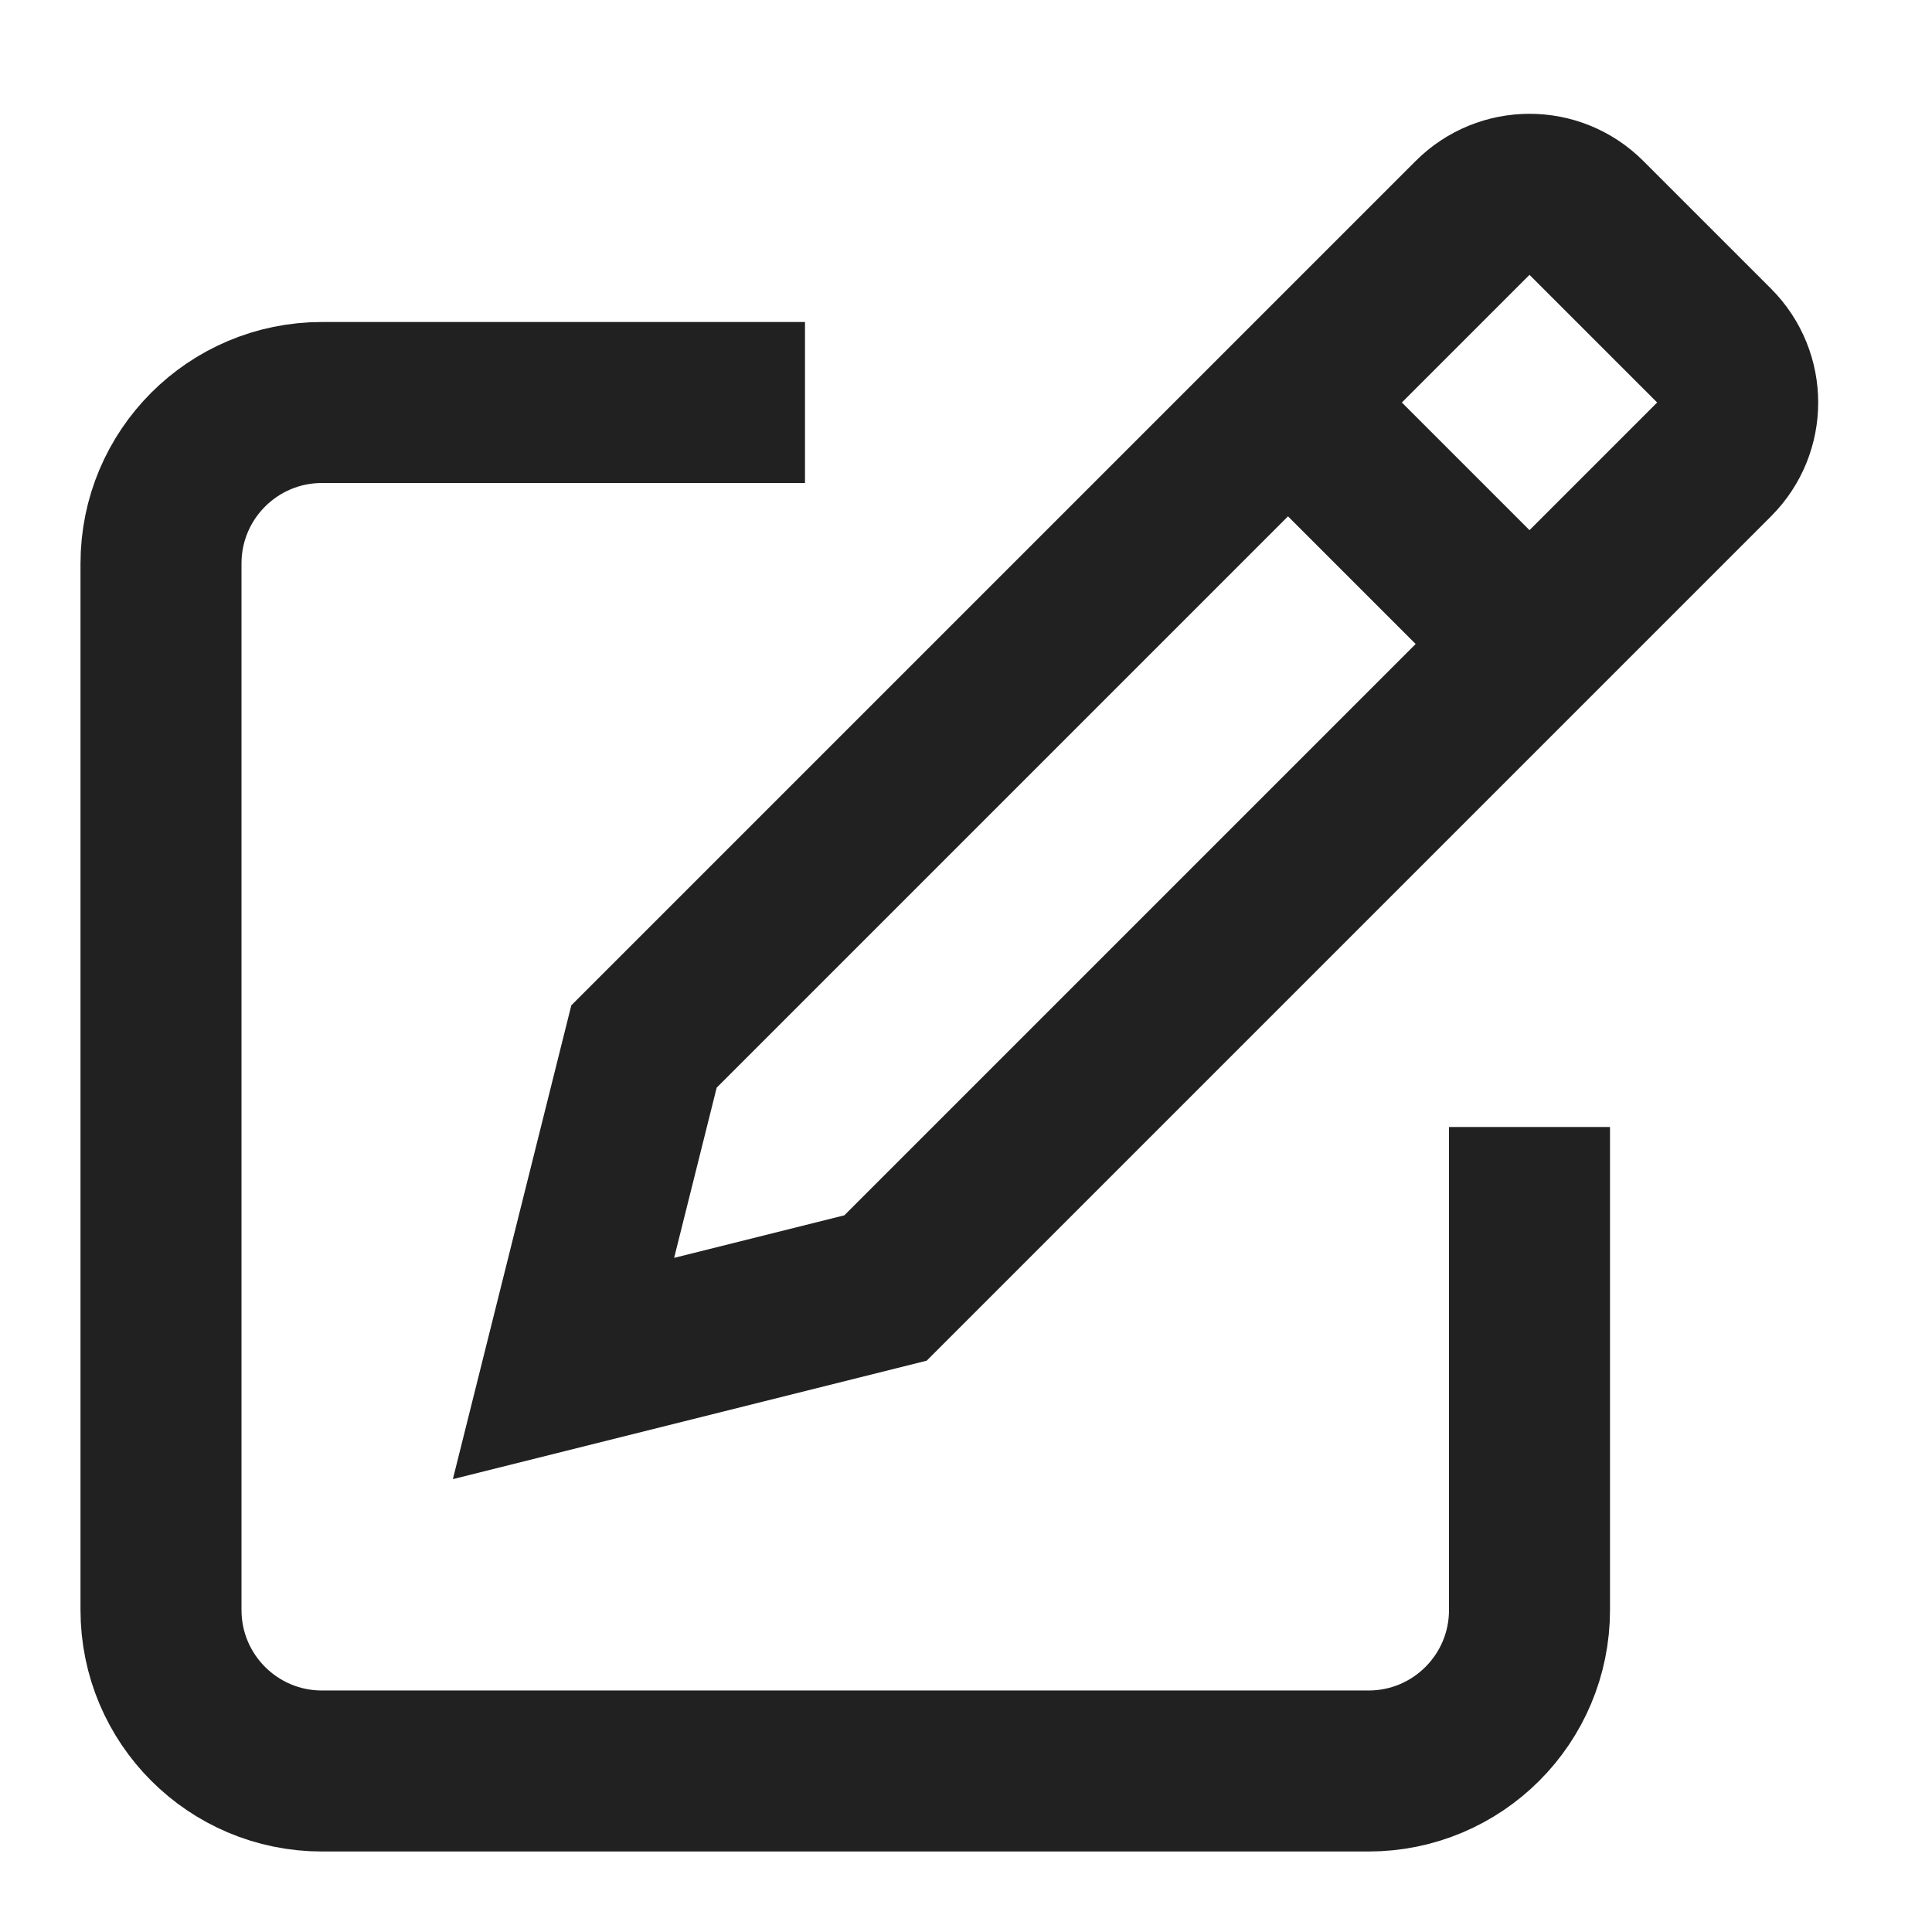 <svg xmlns="http://www.w3.org/2000/svg" height="24" width="24" viewBox="0 0 24 24"><title>d edit</title><g stroke-linejoin="miter" fill="#212121" stroke-linecap="butt" class="nc-icon-wrapper"><path d="M9,5H4c-1.105,0-2,.895-2,2v13c0,1.105,.895,2,2,2h13c1.105,0,2-.895,2-2v-5" fill="none" stroke="#212121" stroke-linecap="square" stroke-miterlimit="10" stroke-width="2"></path><line data-cap="butt" data-color="color-2" x1="16" y1="5" x2="19" y2="8" fill="none" stroke="#212121" stroke-miterlimit="10" stroke-width="2"></line><path data-color="color-2" d="M11,16l-4,1,1-4L18.293,2.707c.391-.391,1.024-.391,1.414,0l1.586,1.586c.391,.391,.391,1.024,0,1.414l-10.293,10.293Z" fill="none" stroke="#212121" stroke-linecap="square" stroke-miterlimit="10" stroke-width="2"></path></g></svg>